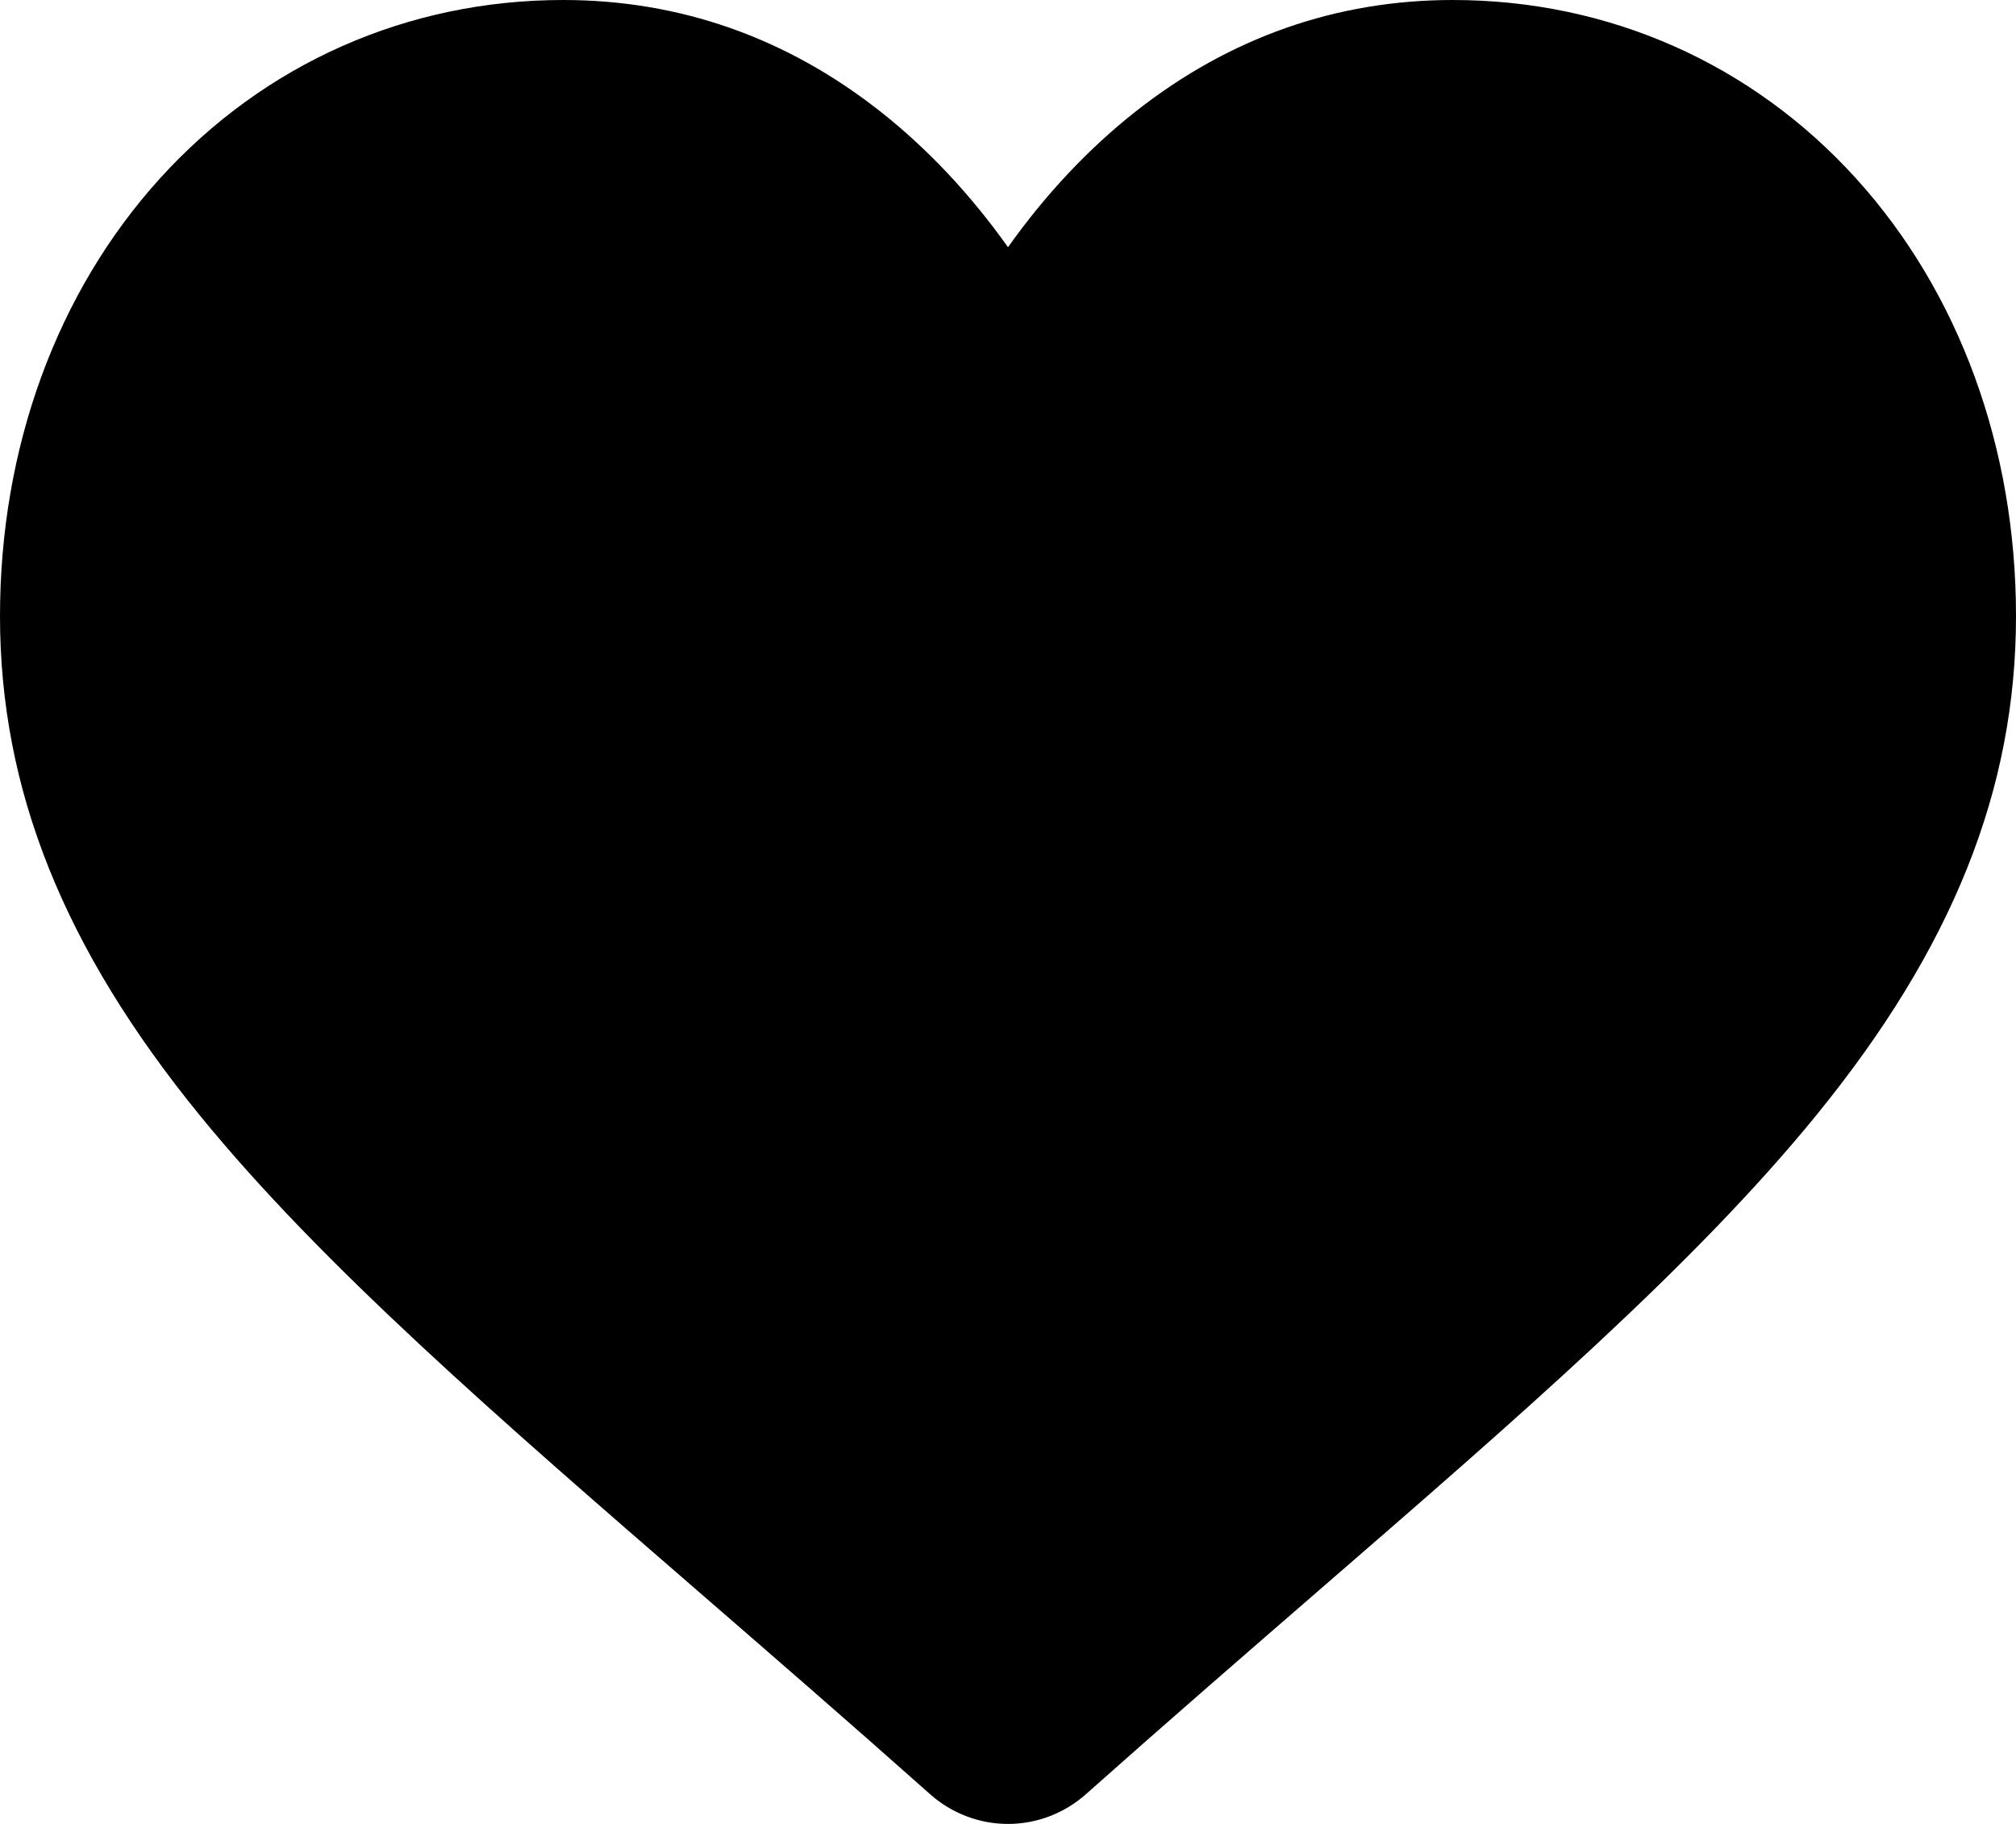 <svg width="21" height="19" viewBox="0 0 21 19"  xmlns="http://www.w3.org/2000/svg">
<path d="M19.334 1.859C18.247 0.66 16.755 0 15.134 0C13.921 0 12.811 0.39 11.834 1.158C11.341 1.546 10.894 2.021 10.5 2.575C10.106 2.021 9.659 1.546 9.166 1.158C8.189 0.39 7.079 0 5.866 0C4.245 0 2.753 0.66 1.666 1.859C0.592 3.044 0 4.663 0 6.418C0 8.224 0.662 9.878 2.083 11.621C3.354 13.181 5.181 14.764 7.297 16.598C8.019 17.224 8.838 17.934 9.688 18.69C9.913 18.89 10.201 19 10.5 19C10.799 19 11.087 18.89 11.312 18.69C12.162 17.934 12.981 17.224 13.704 16.597C15.819 14.764 17.646 13.181 18.917 11.621C20.338 9.878 21 8.224 21 6.418C21 4.663 20.408 3.044 19.334 1.859Z" />
</svg>
